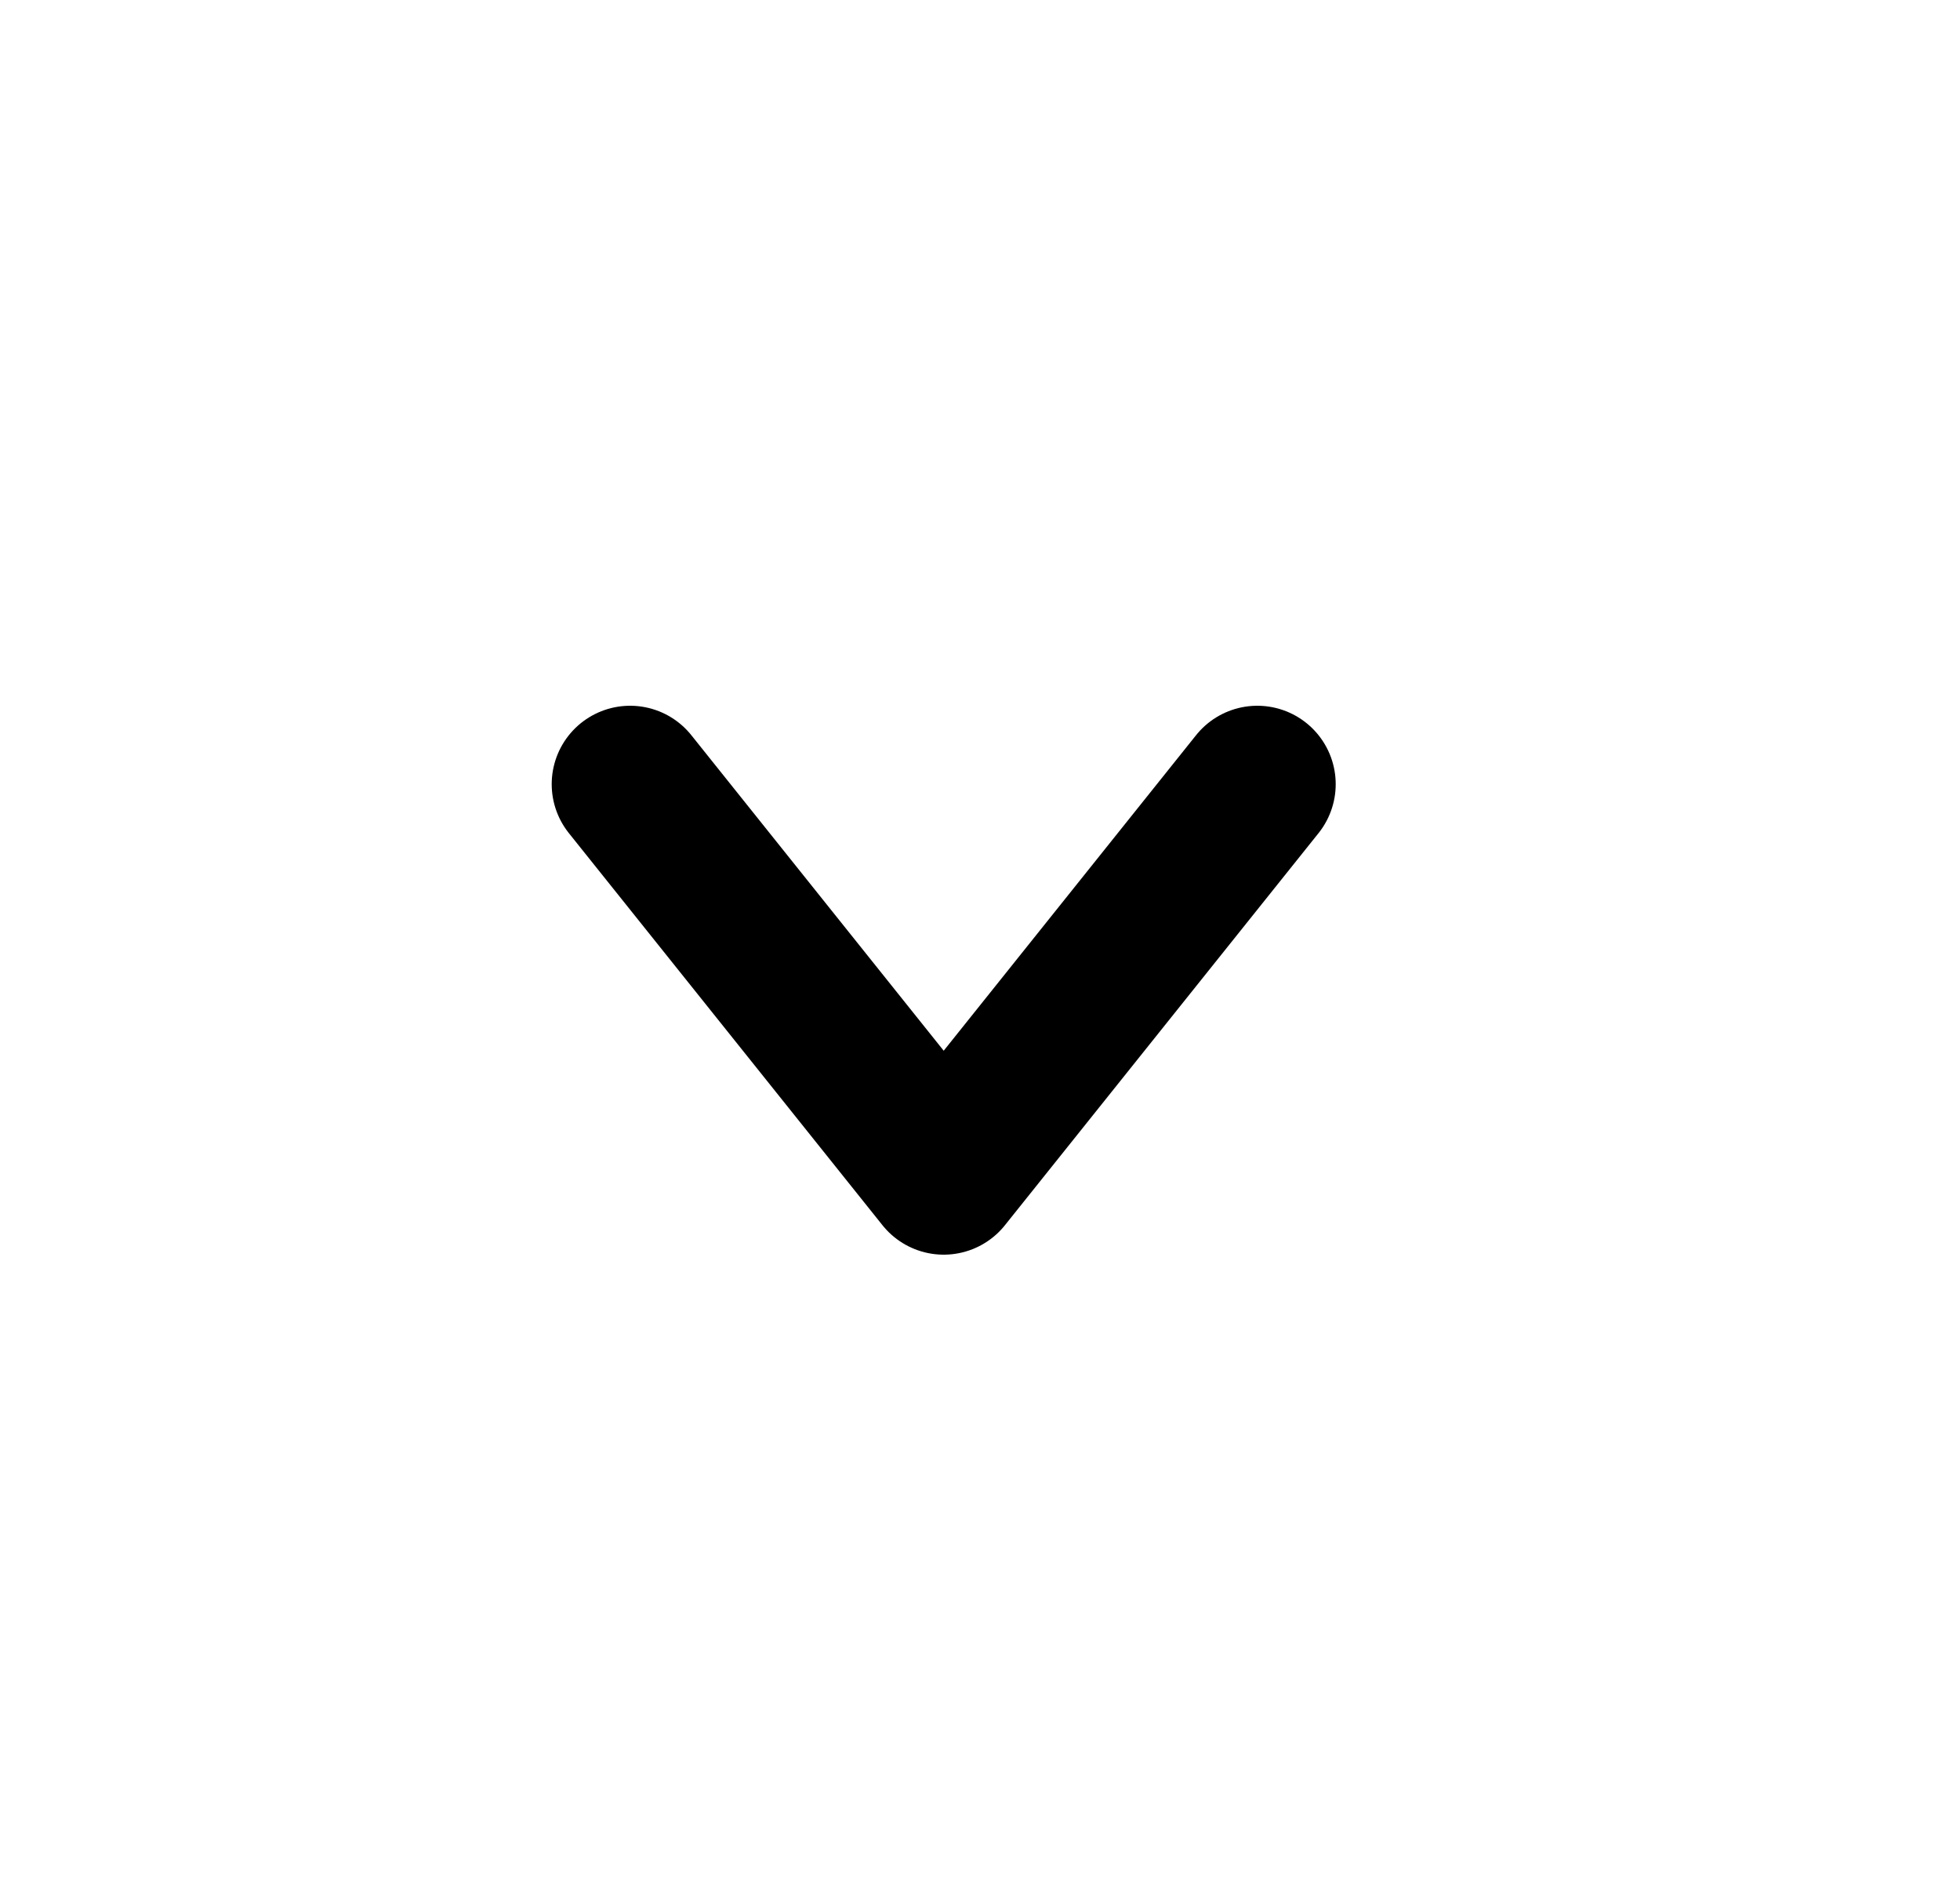 <svg width="25" height="24" viewBox="0 0 25 24" fill="none" xmlns="http://www.w3.org/2000/svg">
<path d="M16.037 10L12.037 15L8.037 10" stroke="black" stroke-width="2" stroke-miterlimit="10" stroke-linecap="round" stroke-linejoin="round"/>
</svg>
